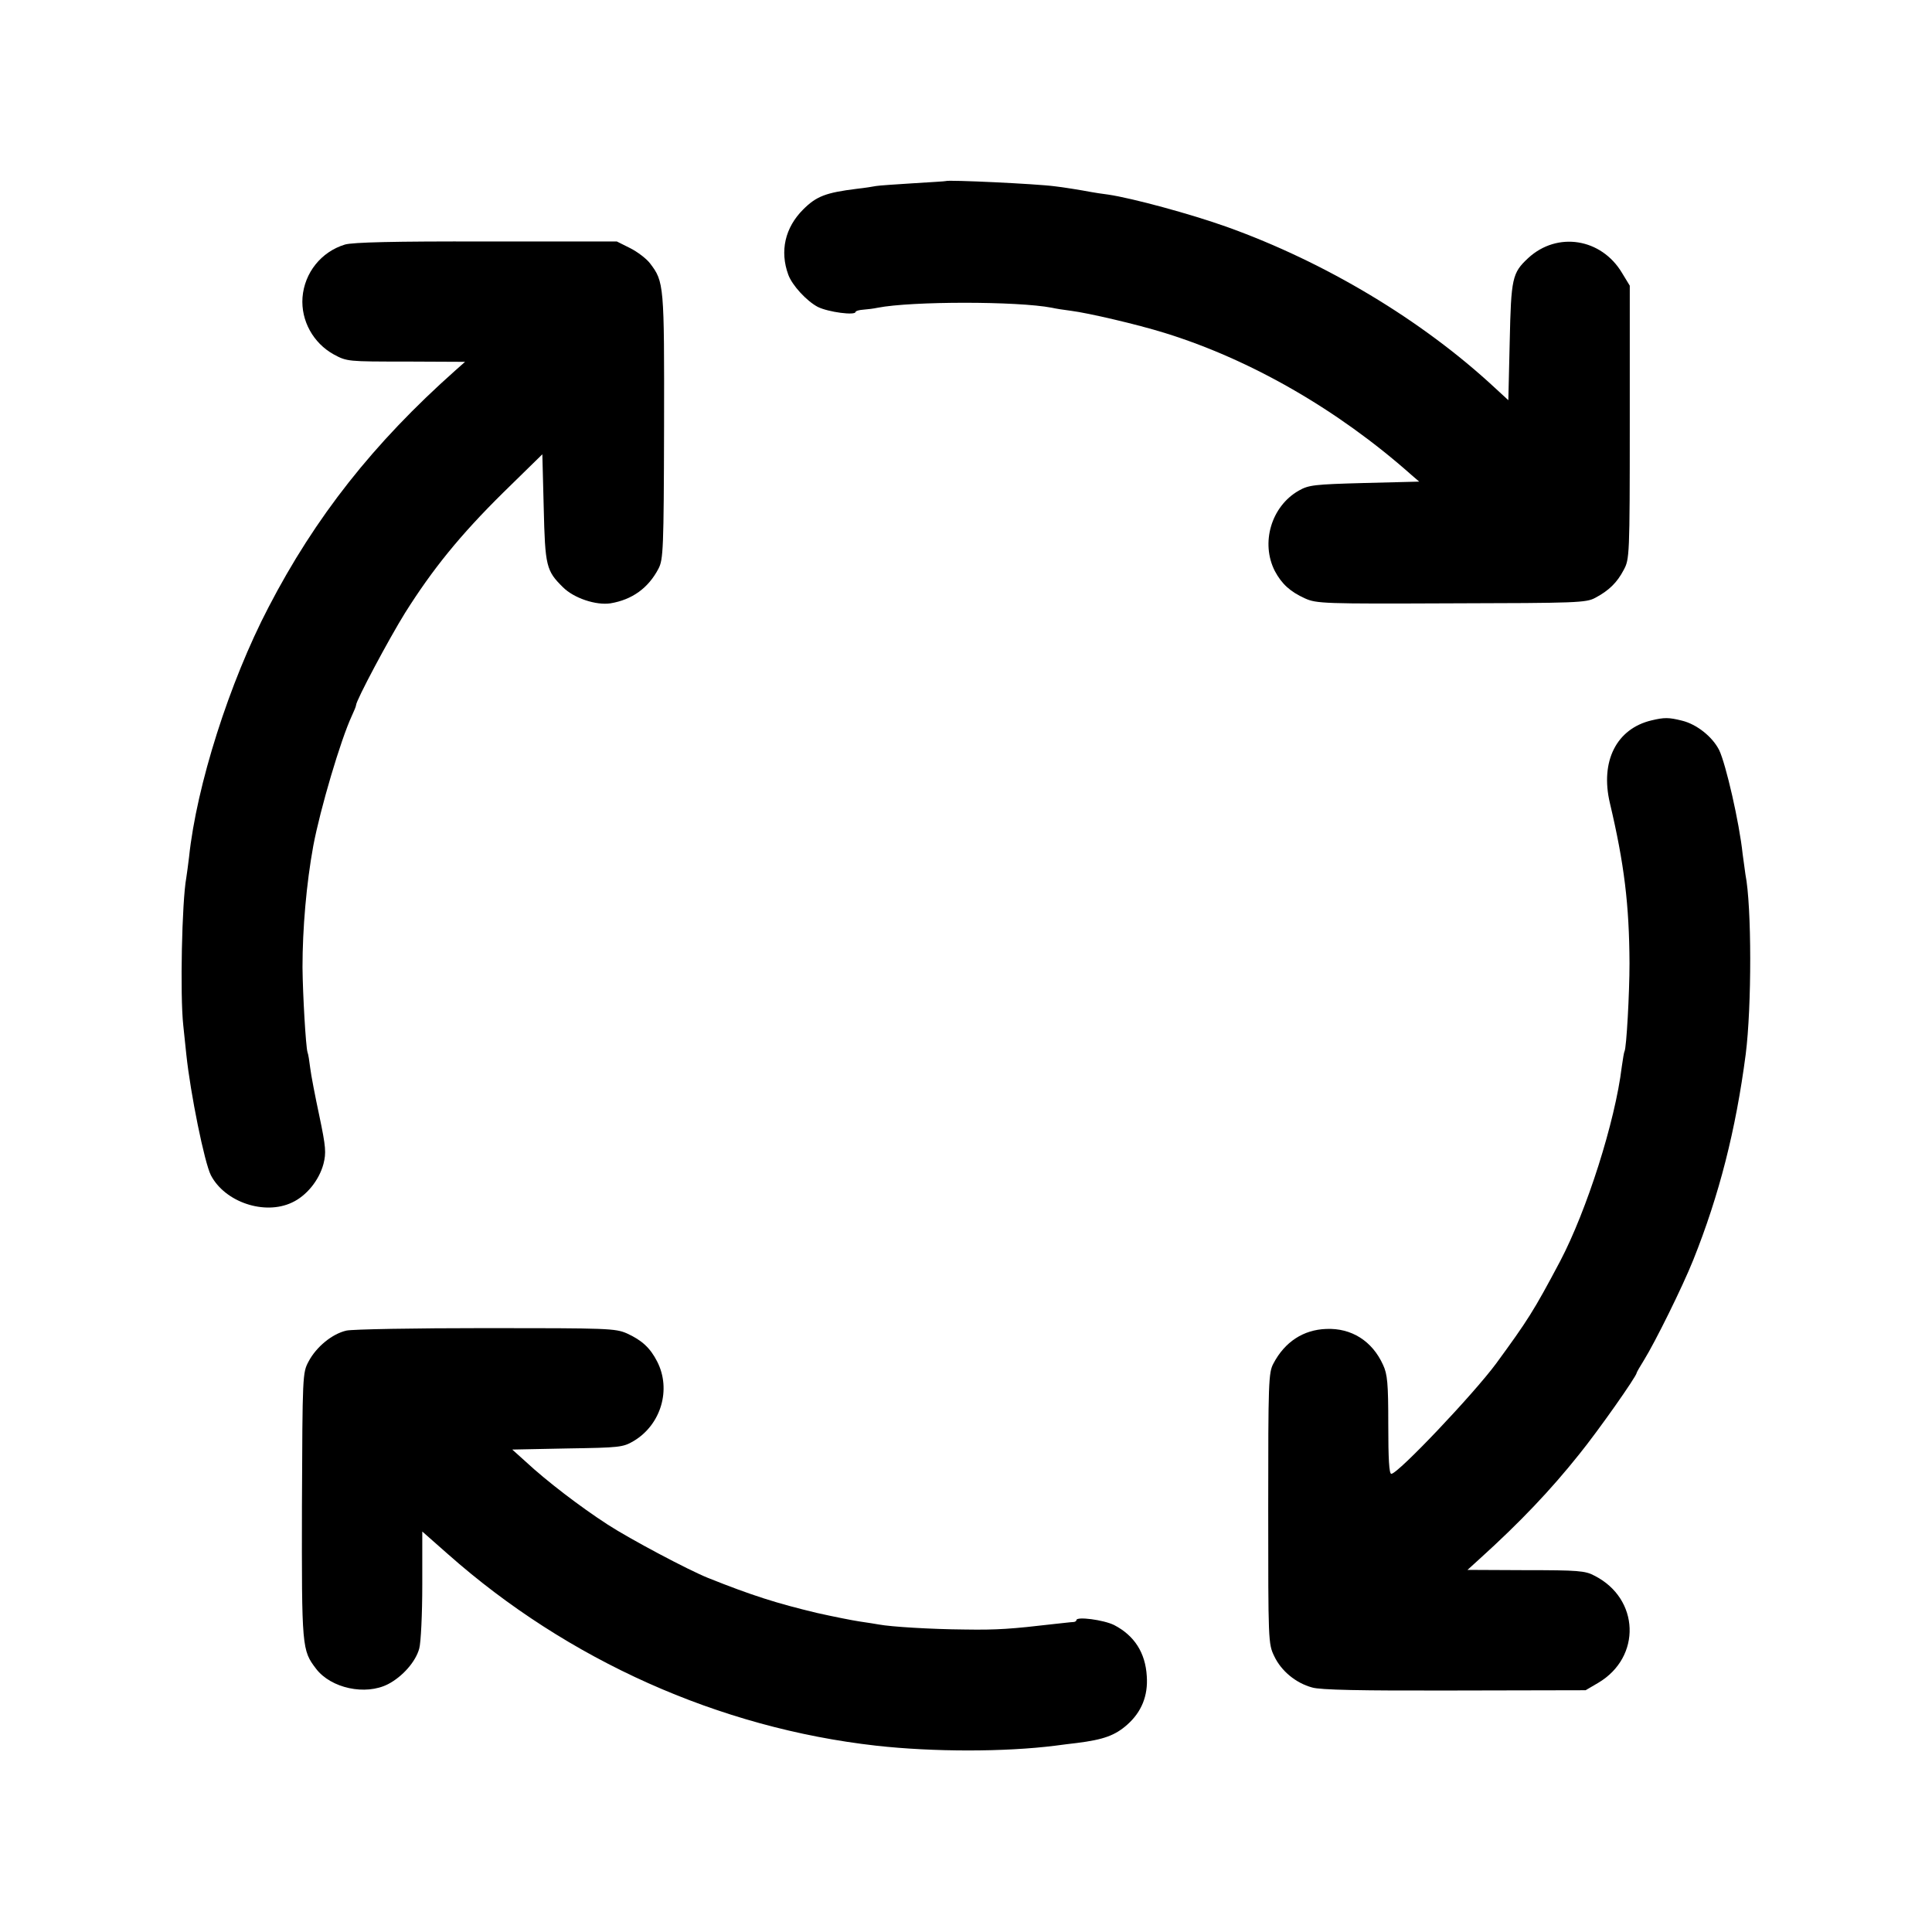 <?xml version="1.0" standalone="no"?>
<!DOCTYPE svg PUBLIC "-//W3C//DTD SVG 20010904//EN"
 "http://www.w3.org/TR/2001/REC-SVG-20010904/DTD/svg10.dtd">
<svg version="1.0" xmlns="http://www.w3.org/2000/svg"
 width="700pt" height="700pt" viewBox="0 0 700 700"
 preserveAspectRatio="xMidYMid meet">
<g transform="translate(0,700) scale(0.1,-0.1)"
fill="#000000" stroke="none">
<path d="M3427 6344 c-1 -1 -54 -4 -118 -8 -63 -4 -124 -8 -135 -10 -10 -2
-41 -7 -69 -10 -113 -14 -147 -27 -195 -75 -66 -66 -85 -151 -54 -236 14 -39
67 -96 107 -117 38 -19 137 -32 137 -18 0 3 12 7 28 8 15 1 38 4 52 7 123 24
507 24 631 0 13 -3 44 -8 69 -11 63 -8 239 -49 339 -80 311 -96 628 -278 894
-514 l29 -25 -199 -5 c-182 -5 -201 -7 -238 -28 -99 -57 -138 -189 -86 -291
25 -47 56 -75 109 -99 42 -19 68 -20 530 -18 455 1 489 2 522 20 49 26 79 55
103 101 21 39 22 49 22 535 l0 495 -28 46 c-75 126 -235 151 -340 54 -58 -54
-62 -72 -67 -303 l-5 -212 -50 46 c-263 244 -613 454 -970 582 -132 47 -342
104 -430 117 -23 3 -50 7 -60 9 -37 7 -105 18 -133 21 -67 9 -388 24 -395 19z"/>
<path d="M1250 6114 c-86 -26 -147 -102 -154 -192 -6 -84 39 -165 113 -206 48
-26 51 -26 262 -26 l214 -1 -35 -31 c-297 -264 -508 -532 -677 -858 -142 -272
-261 -647 -288 -905 -3 -27 -8 -61 -10 -75 -16 -87 -23 -425 -11 -535 3 -27 8
-75 11 -105 15 -143 66 -393 89 -438 51 -98 195 -146 294 -99 52 24 98 80 114
140 10 40 9 60 -15 174 -15 70 -30 148 -33 173 -3 25 -7 51 -10 58 -6 21 -17
206 -18 307 0 140 14 303 39 440 25 133 99 384 140 472 8 17 15 34 15 38 0 17
119 240 178 335 99 157 198 280 355 435 l142 139 5 -194 c5 -212 9 -228 70
-288 39 -39 119 -66 172 -58 78 13 137 55 174 126 17 33 19 69 20 515 1 515 0
524 -51 591 -13 17 -46 42 -72 55 l-48 24 -473 0 c-337 1 -484 -3 -512 -11z"/>
<path d="M5984 4390 c-127 -30 -187 -148 -151 -300 52 -220 70 -368 71 -580 0
-110 -11 -307 -18 -319 -2 -3 -6 -28 -10 -56 -24 -199 -127 -521 -223 -704
-97 -183 -118 -215 -232 -371 -82 -111 -356 -400 -380 -400 -8 0 -11 55 -11
178 0 150 -3 183 -19 217 -39 86 -114 134 -206 130 -83 -3 -150 -47 -191 -125
-18 -33 -19 -67 -19 -525 0 -482 0 -491 22 -536 25 -53 78 -97 137 -113 29 -9
175 -12 516 -11 l475 1 46 27 c157 93 150 305 -14 388 -33 18 -60 20 -249 20
l-211 1 44 40 c146 132 258 250 360 378 69 85 209 284 209 296 0 2 12 23 27
47 39 63 138 262 178 362 94 235 154 470 190 745 22 172 22 537 -1 652 -2 13
-6 46 -10 73 -12 115 -61 327 -85 377 -24 48 -81 94 -135 107 -48 12 -64 12
-110 1z"/>
<path d="M1255 2179 c-52 -12 -109 -59 -137 -112 -22 -41 -22 -49 -24 -522 -1
-516 0 -524 51 -591 54 -71 179 -98 261 -56 52 27 100 81 113 129 6 21 11 125
11 231 l0 193 93 -82 c435 -385 983 -630 1552 -694 207 -23 465 -23 648 0 20
3 56 7 80 10 95 12 137 27 181 66 52 46 76 105 71 176 -5 85 -45 147 -118 185
-38 19 -137 32 -137 18 0 -4 -6 -7 -12 -7 -7 0 -38 -4 -68 -7 -155 -18 -206
-22 -325 -20 -124 1 -267 10 -310 18 -11 2 -42 7 -70 11 -27 4 -97 18 -155 31
-146 35 -235 63 -395 127 -72 29 -283 141 -363 193 -99 64 -223 159 -296 227
l-50 45 200 4 c189 3 201 4 240 27 99 59 137 187 85 288 -25 49 -55 77 -110
102 -42 18 -67 19 -510 19 -256 0 -484 -4 -506 -9z"/>
</g>
</svg>
